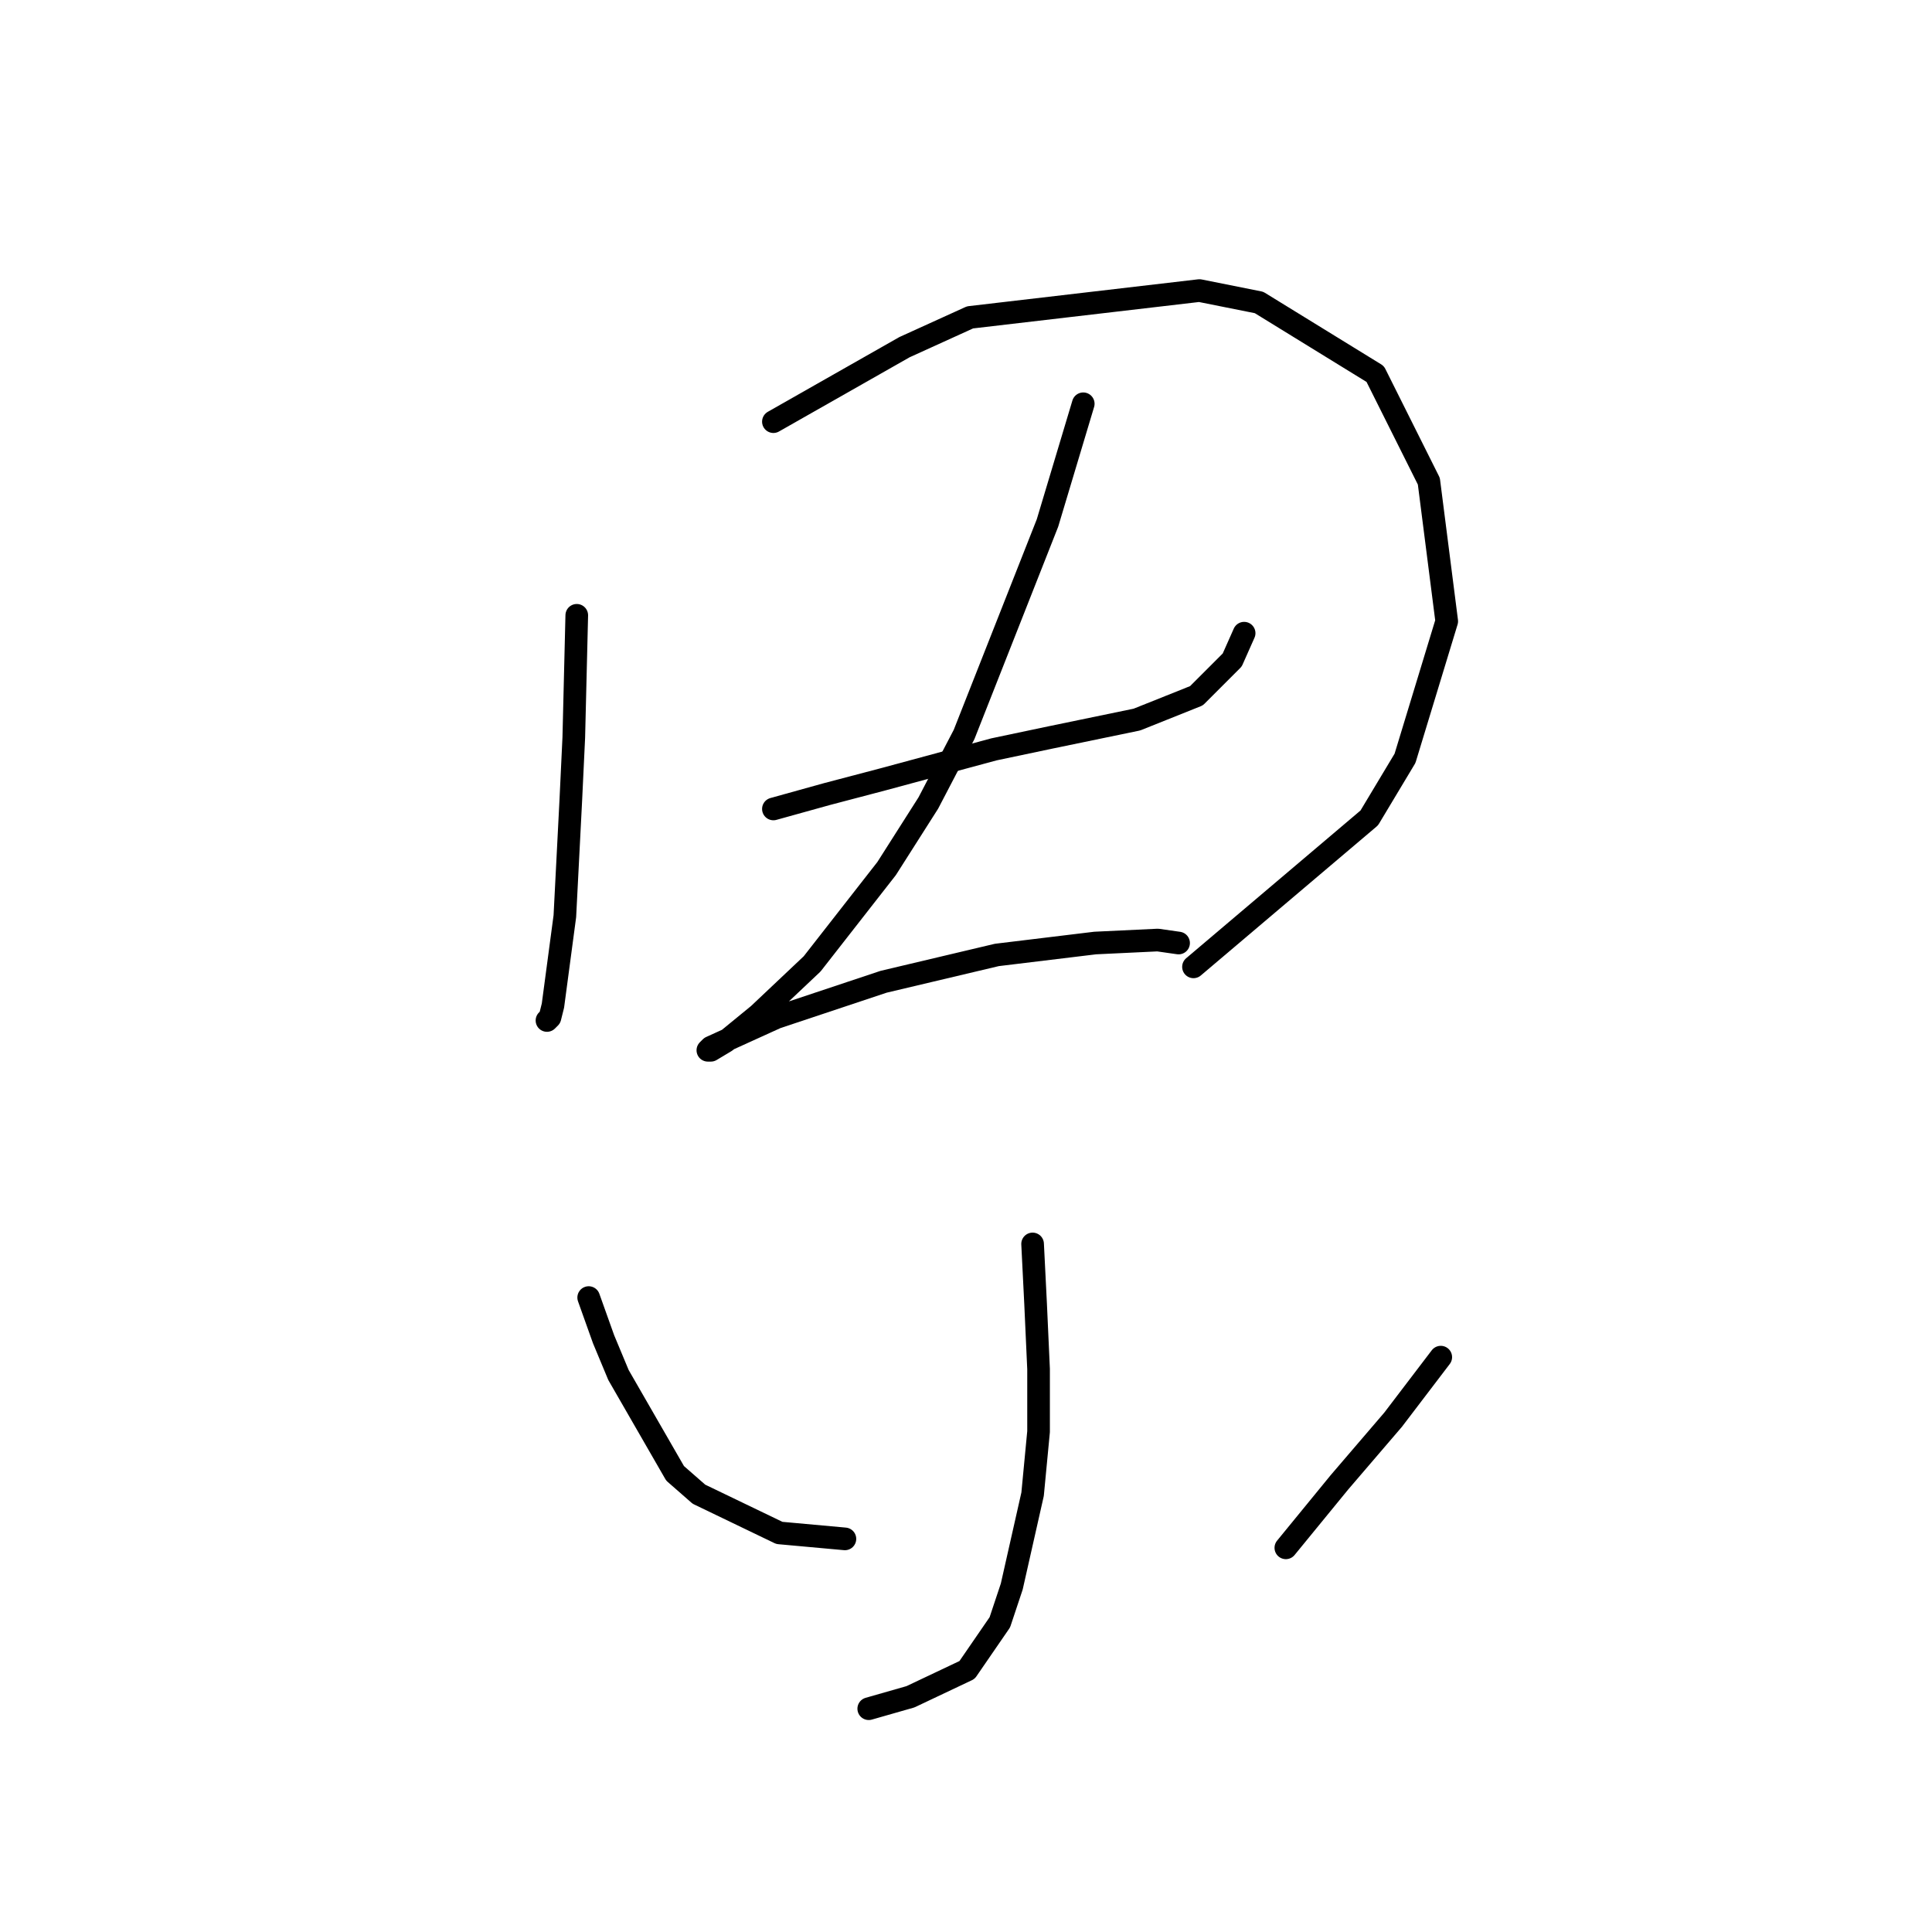 <?xml version="1.0" standalone="no"?>
    <svg width="256" height="256" xmlns="http://www.w3.org/2000/svg" version="1.1">
    <polyline stroke="black" stroke-width="3" stroke-linecap="round" fill="transparent" stroke-linejoin="round" points="76.425 81.531 76.03 97.717 75.636 106.007 74.846 121.403 73.267 133.246 72.872 134.825 72.477 135.22 72.477 135.22 " />
        <polyline stroke="black" stroke-width="3" stroke-linecap="round" fill="transparent" stroke-linejoin="round" points="102.48 55.871 119.85 46.002 128.535 42.054 158.933 38.501 166.828 40.08 182.224 49.555 189.33 63.766 191.699 82.321 186.172 100.48 181.435 108.376 158.143 128.114 158.143 128.114 " />
        <polyline stroke="black" stroke-width="3" stroke-linecap="round" fill="transparent" stroke-linejoin="round" points="102.48 107.191 109.586 105.217 117.087 103.244 131.693 99.296 139.194 97.717 150.642 95.348 158.538 92.19 163.275 87.453 164.854 83.9 164.854 83.9 " />
        <polyline stroke="black" stroke-width="3" stroke-linecap="round" fill="transparent" stroke-linejoin="round" points="143.536 53.502 138.799 69.293 127.746 97.322 123.008 106.402 117.482 115.087 107.612 127.719 100.506 134.431 96.164 137.984 94.19 139.168 93.795 139.168 94.19 138.773 102.875 134.825 117.087 130.088 132.088 126.535 145.116 124.956 153.406 124.561 156.169 124.956 156.169 124.956 " />
        <polyline stroke="black" stroke-width="3" stroke-linecap="round" fill="transparent" stroke-linejoin="round" points="136.825 164.828 137.22 172.723 137.615 181.408 137.615 189.699 136.825 197.989 134.062 210.227 132.483 214.964 128.14 221.28 120.64 224.833 115.113 226.413 115.113 226.413 " />
        <polyline stroke="black" stroke-width="3" stroke-linecap="round" fill="transparent" stroke-linejoin="round" points="78.004 171.934 79.978 177.461 81.952 182.198 89.453 195.225 92.611 197.989 103.27 203.121 111.955 203.91 111.955 203.91 " />
        <polyline stroke="black" stroke-width="3" stroke-linecap="round" fill="transparent" stroke-linejoin="round" points="190.909 179.829 184.593 188.12 177.487 196.41 170.381 205.095 170.381 205.095 " />
        </svg>